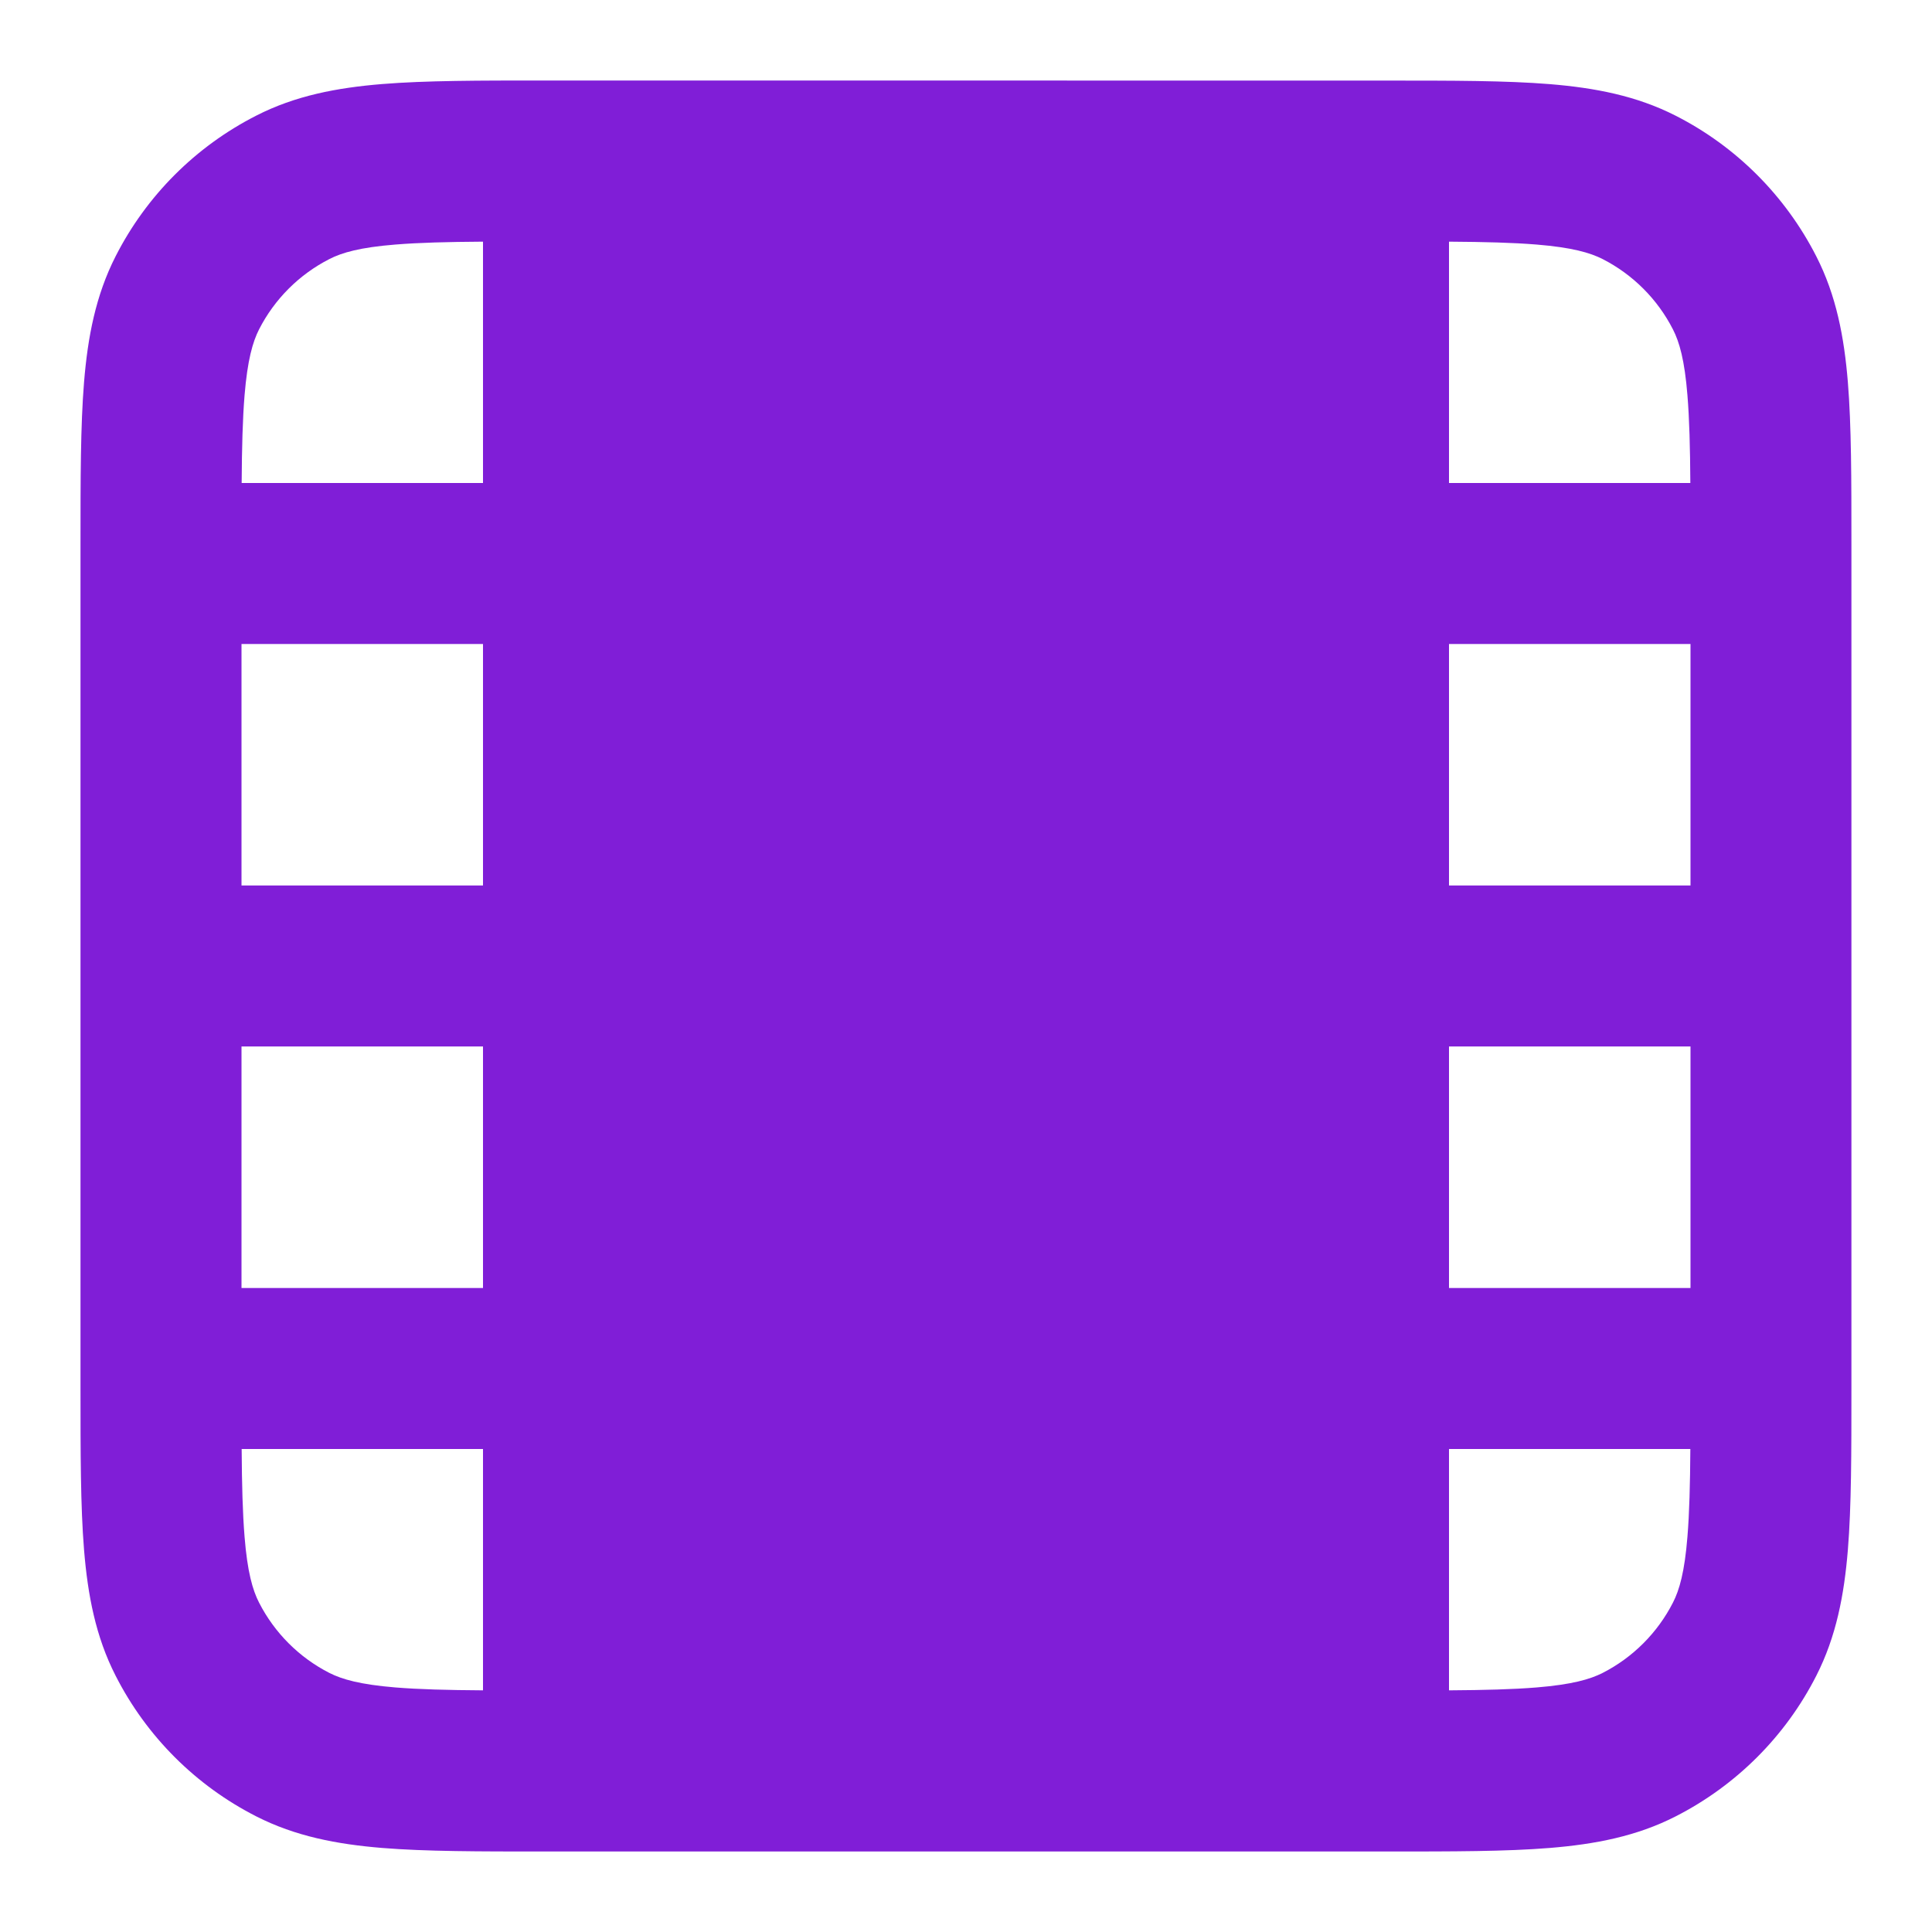 <svg fill="none" height="24" viewBox="0 0 24 24" width="24" xmlns="http://www.w3.org/2000/svg"><path clip-rule="evenodd" d="m6.759 1c-.805-0-1.469-0-2.011.044-.562.046-1.079.144-1.564.392-.753.383-1.365.995-1.748 1.748-.247.485-.346 1.002-.392 1.564-.044.541-.044 1.206-.044 2.011v10.483c-0.0.805-0 1.469.044 2.01.046.562.144 1.079.392 1.564.383.753.995 1.365 1.748 1.748.485.247 1.002.346 1.564.392.541.044 1.206.044 2.01.044h10.483c.805 0 1.469 0 2.01-.044.562-.046 1.079-.144 1.564-.392.753-.384 1.365-.995 1.748-1.748.247-.485.346-1.002.392-1.564.044-.541.044-1.206.044-2.01v-10.483c0-.805 0-1.469-.044-2.01-.046-.562-.144-1.079-.392-1.564-.384-.753-.995-1.365-1.748-1.748-.485-.247-1.002-.346-1.564-.392-.541-.044-1.206-.044-2.01-.044zm11.241 5v-2.998c.446.003.795.012 1.089.036.438.036.663.101.819.18.376.192.682.498.874.874.08.156.145.381.18.819.024.294.033.643.036 1.089zm0 2v3h3v-3zm0 8v-3h3v3zm0 2v2.998c.446-.003.795-.012 1.089-.036.438-.036.663-.101.819-.18.376-.192.682-.498.874-.874.08-.156.145-.381.18-.819.024-.294.033-.643.036-1.089zm-13.089-14.962c.294-.024.643-.033 1.089-.036v2.998h-2.998c.003-.446.012-.795.036-1.089.036-.438.101-.663.18-.819.192-.376.498-.682.874-.874.156-.08.381-.145.819-.18zm-1.911 4.962h3v3h-3zm0 5h3v3h-3zm.002 5h2.998v2.998c-.446-.003-.795-.012-1.089-.036-.438-.036-.663-.101-.819-.18-.376-.192-.682-.498-.874-.874-.08-.156-.145-.381-.18-.819-.024-.294-.033-.643-.036-1.089z" fill="#801ed7" fill-rule="evenodd"/></svg>